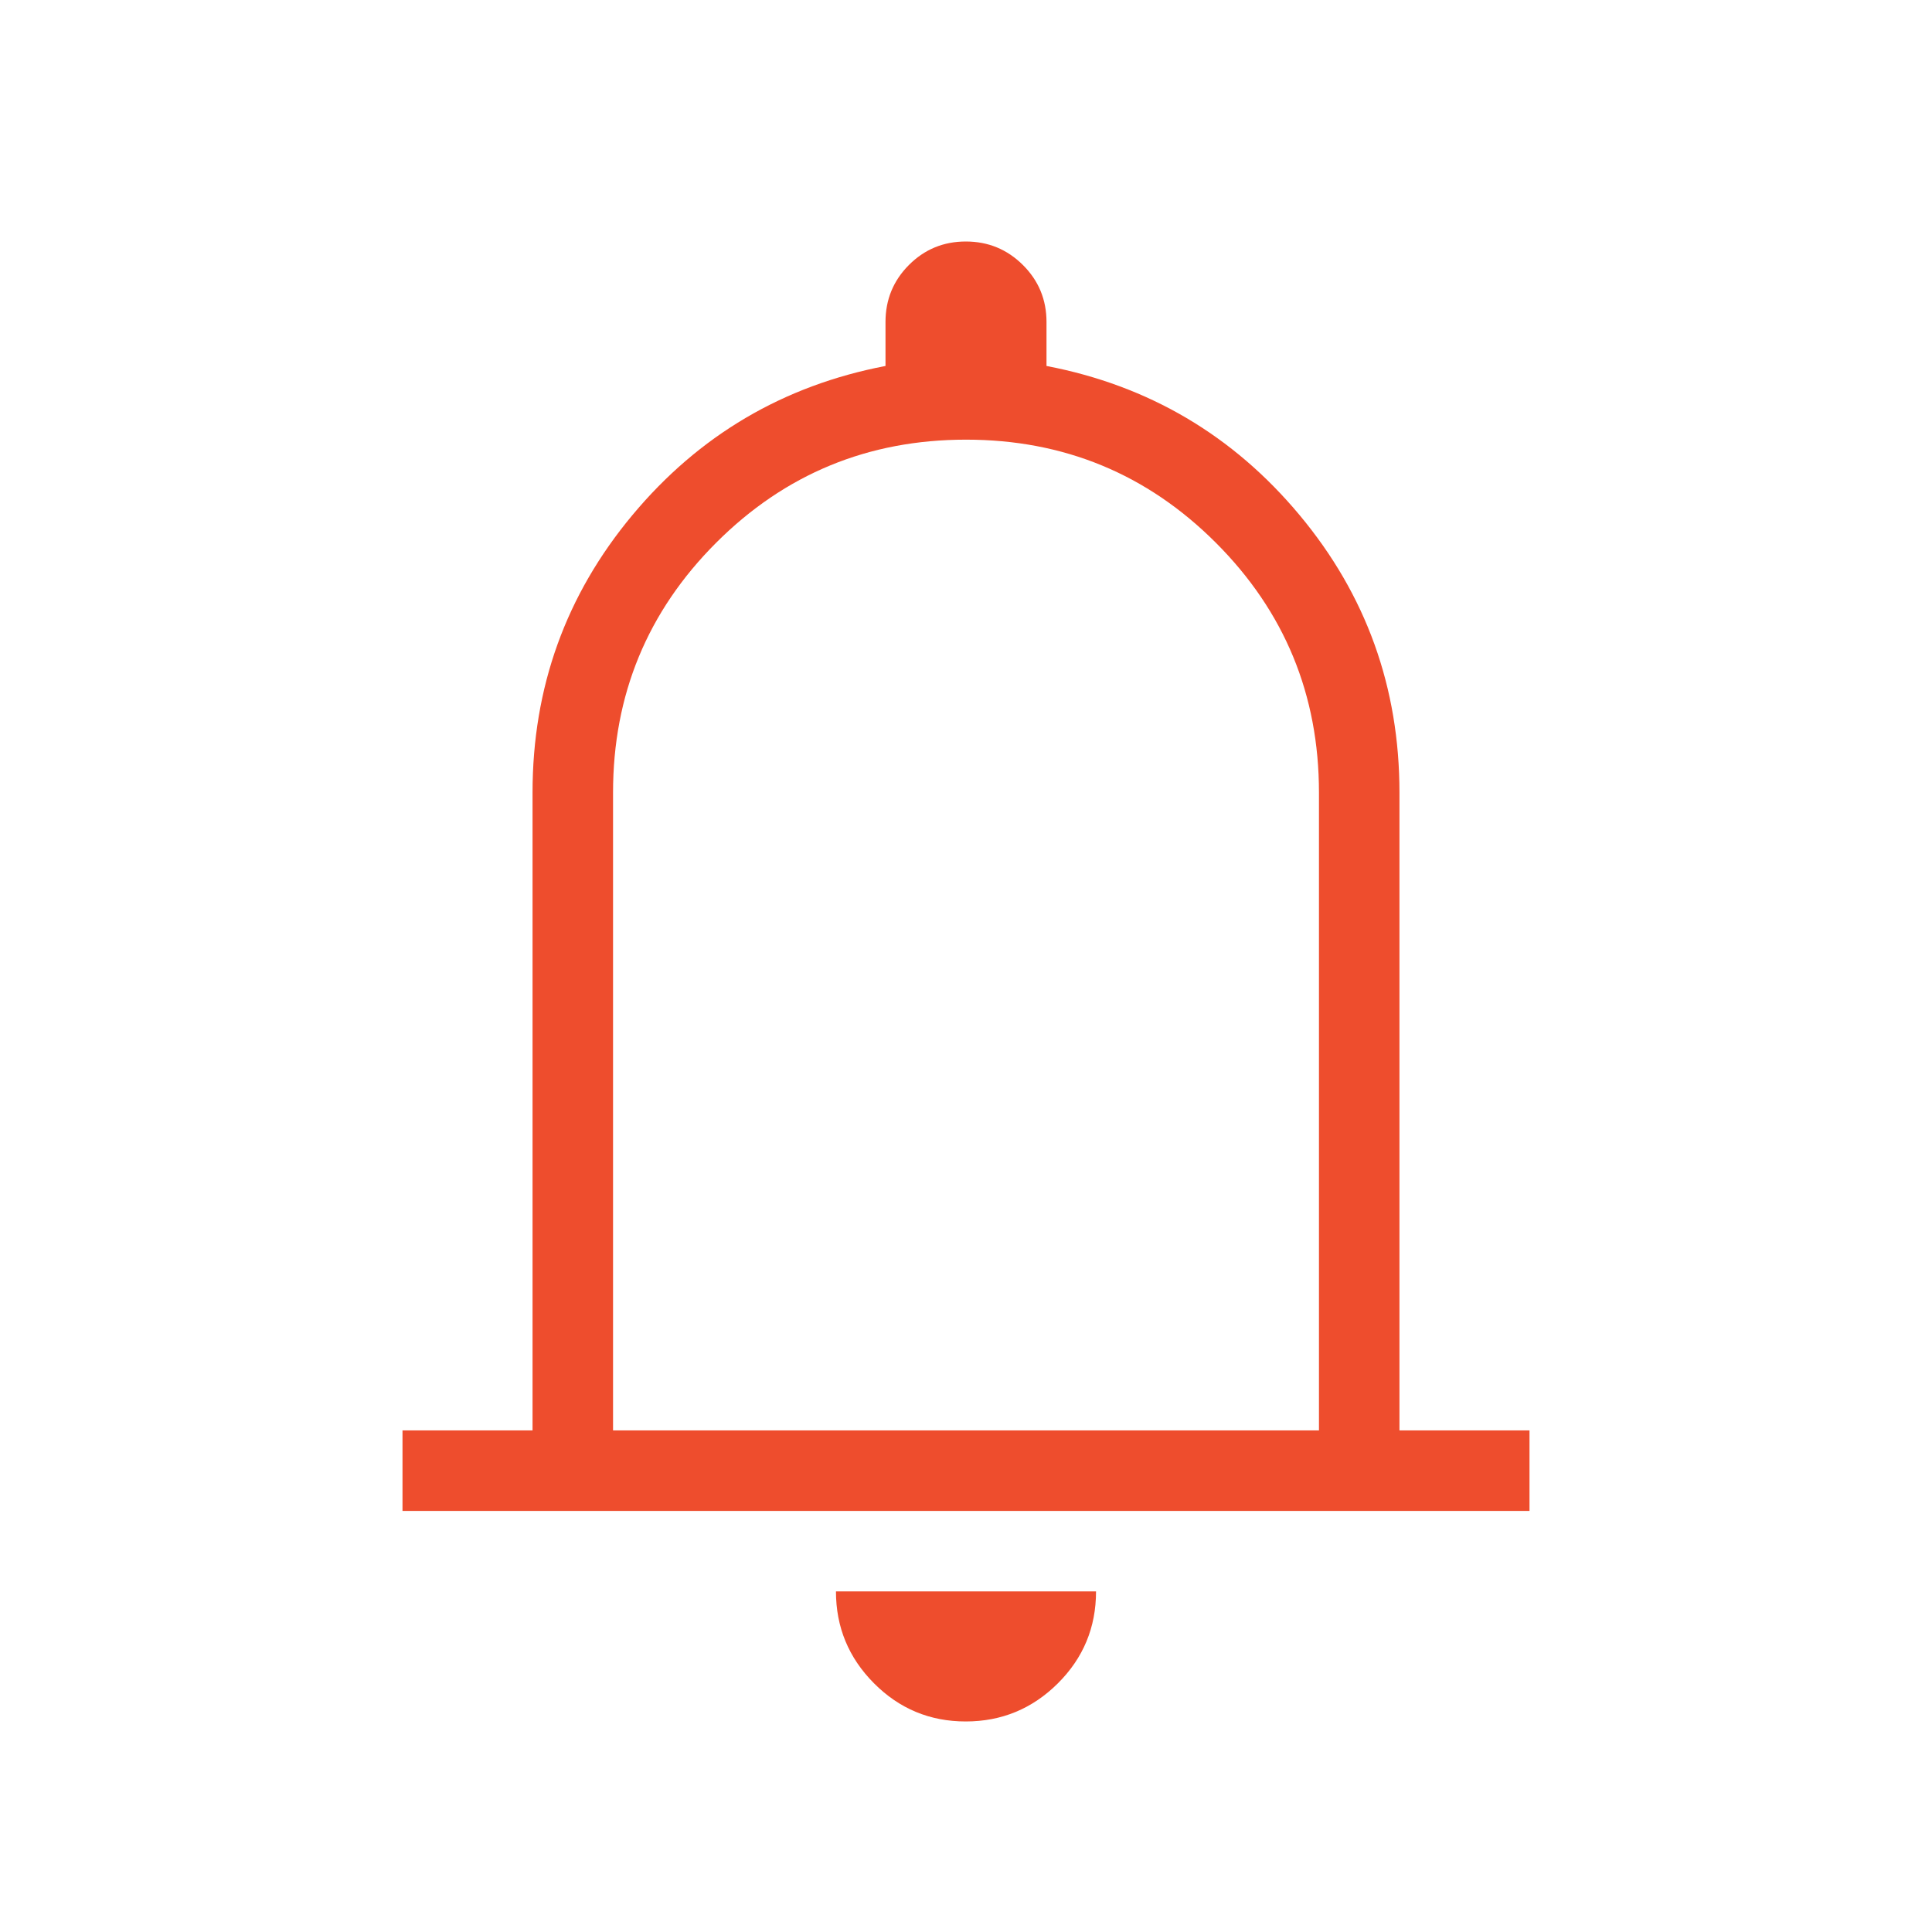 <svg xmlns="http://www.w3.org/2000/svg" height="24" viewBox="0 -960 960 960" width="24"><path fill="#ee4d2d" d="M200-209.231v-40h64.615v-316.923q0-78.384 49.616-137.884Q363.846-763.539 440-778.154V-800q0-16.667 11.64-28.334Q463.28-840 479.91-840q16.629 0 28.359 11.666Q520-816.667 520-800v21.846q76.154 14.615 125.769 74.116 49.616 59.5 49.616 137.884v316.923H760v40H200Zm280-286.154Zm-.136 390.77q-26.71 0-45.595-18.981-18.884-18.981-18.884-45.635h129.23q0 26.846-19.02 45.731-19.021 18.885-45.731 18.885ZM304.615-249.231h350.77v-316.923q0-72.923-51.231-124.154-51.231-51.23-124.154-51.23t-124.154 51.23q-51.231 51.231-51.231 124.154v316.923Z"/></svg>